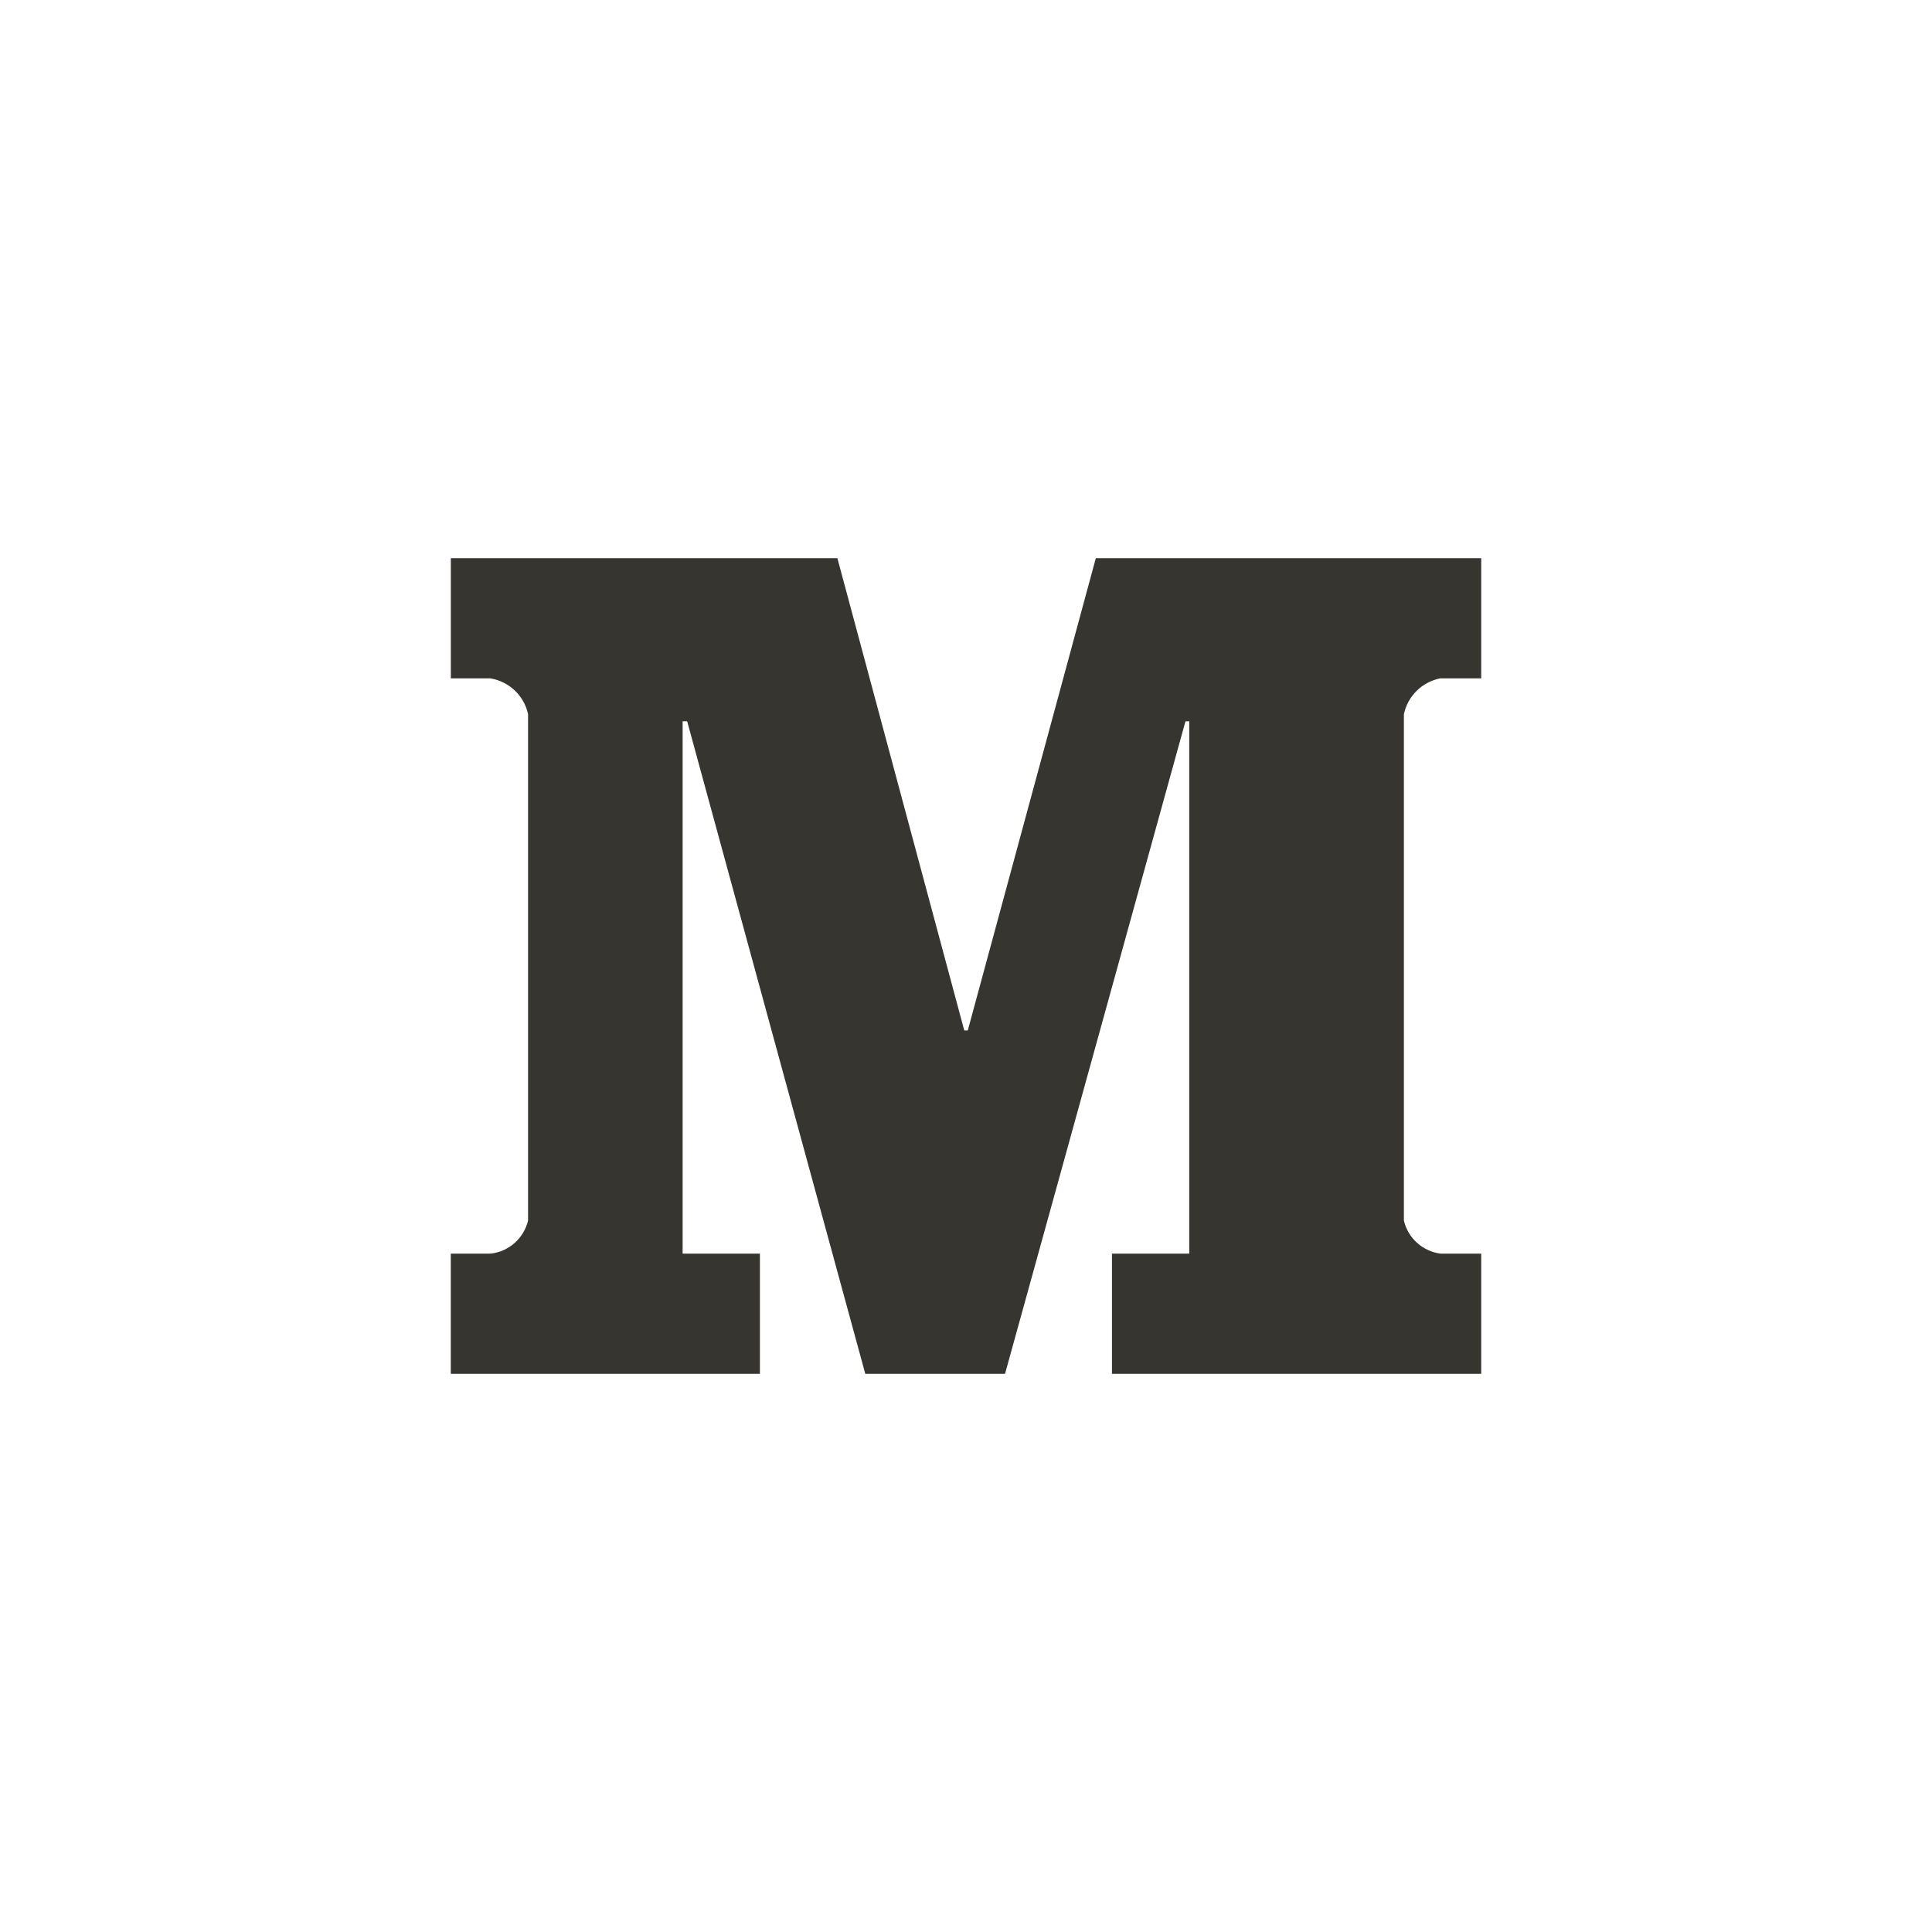 <!-- Generated by IcoMoon.io -->
<svg version="1.1" xmlns="http://www.w3.org/2000/svg" width="40" height="40" viewBox="0 0 40 40">
<title>ul-medium-m</title>
<path fill="#37352f" d="M29.823 14.045h0.844v-2.489h-7.979l-2.651 9.778h-0.073l-2.627-9.778h-8.003v2.489h0.819c0.39 0.065 0.695 0.358 0.779 0.734l0.001 0.006v10.486c-0.090 0.368-0.398 0.644-0.777 0.684h-0.823v2.489h6.4v-2.489h-1.6v-11.022h0.094l3.688 13.511h2.893l3.736-13.511h0.078v11.022h-1.6v2.489h7.645v-2.489h-0.844c-0.373-0.050-0.67-0.323-0.755-0.678l-0.002-0.006v-10.486c0.082-0.377 0.378-0.666 0.75-0.74l0.006-0.001z"></path>
</svg>
